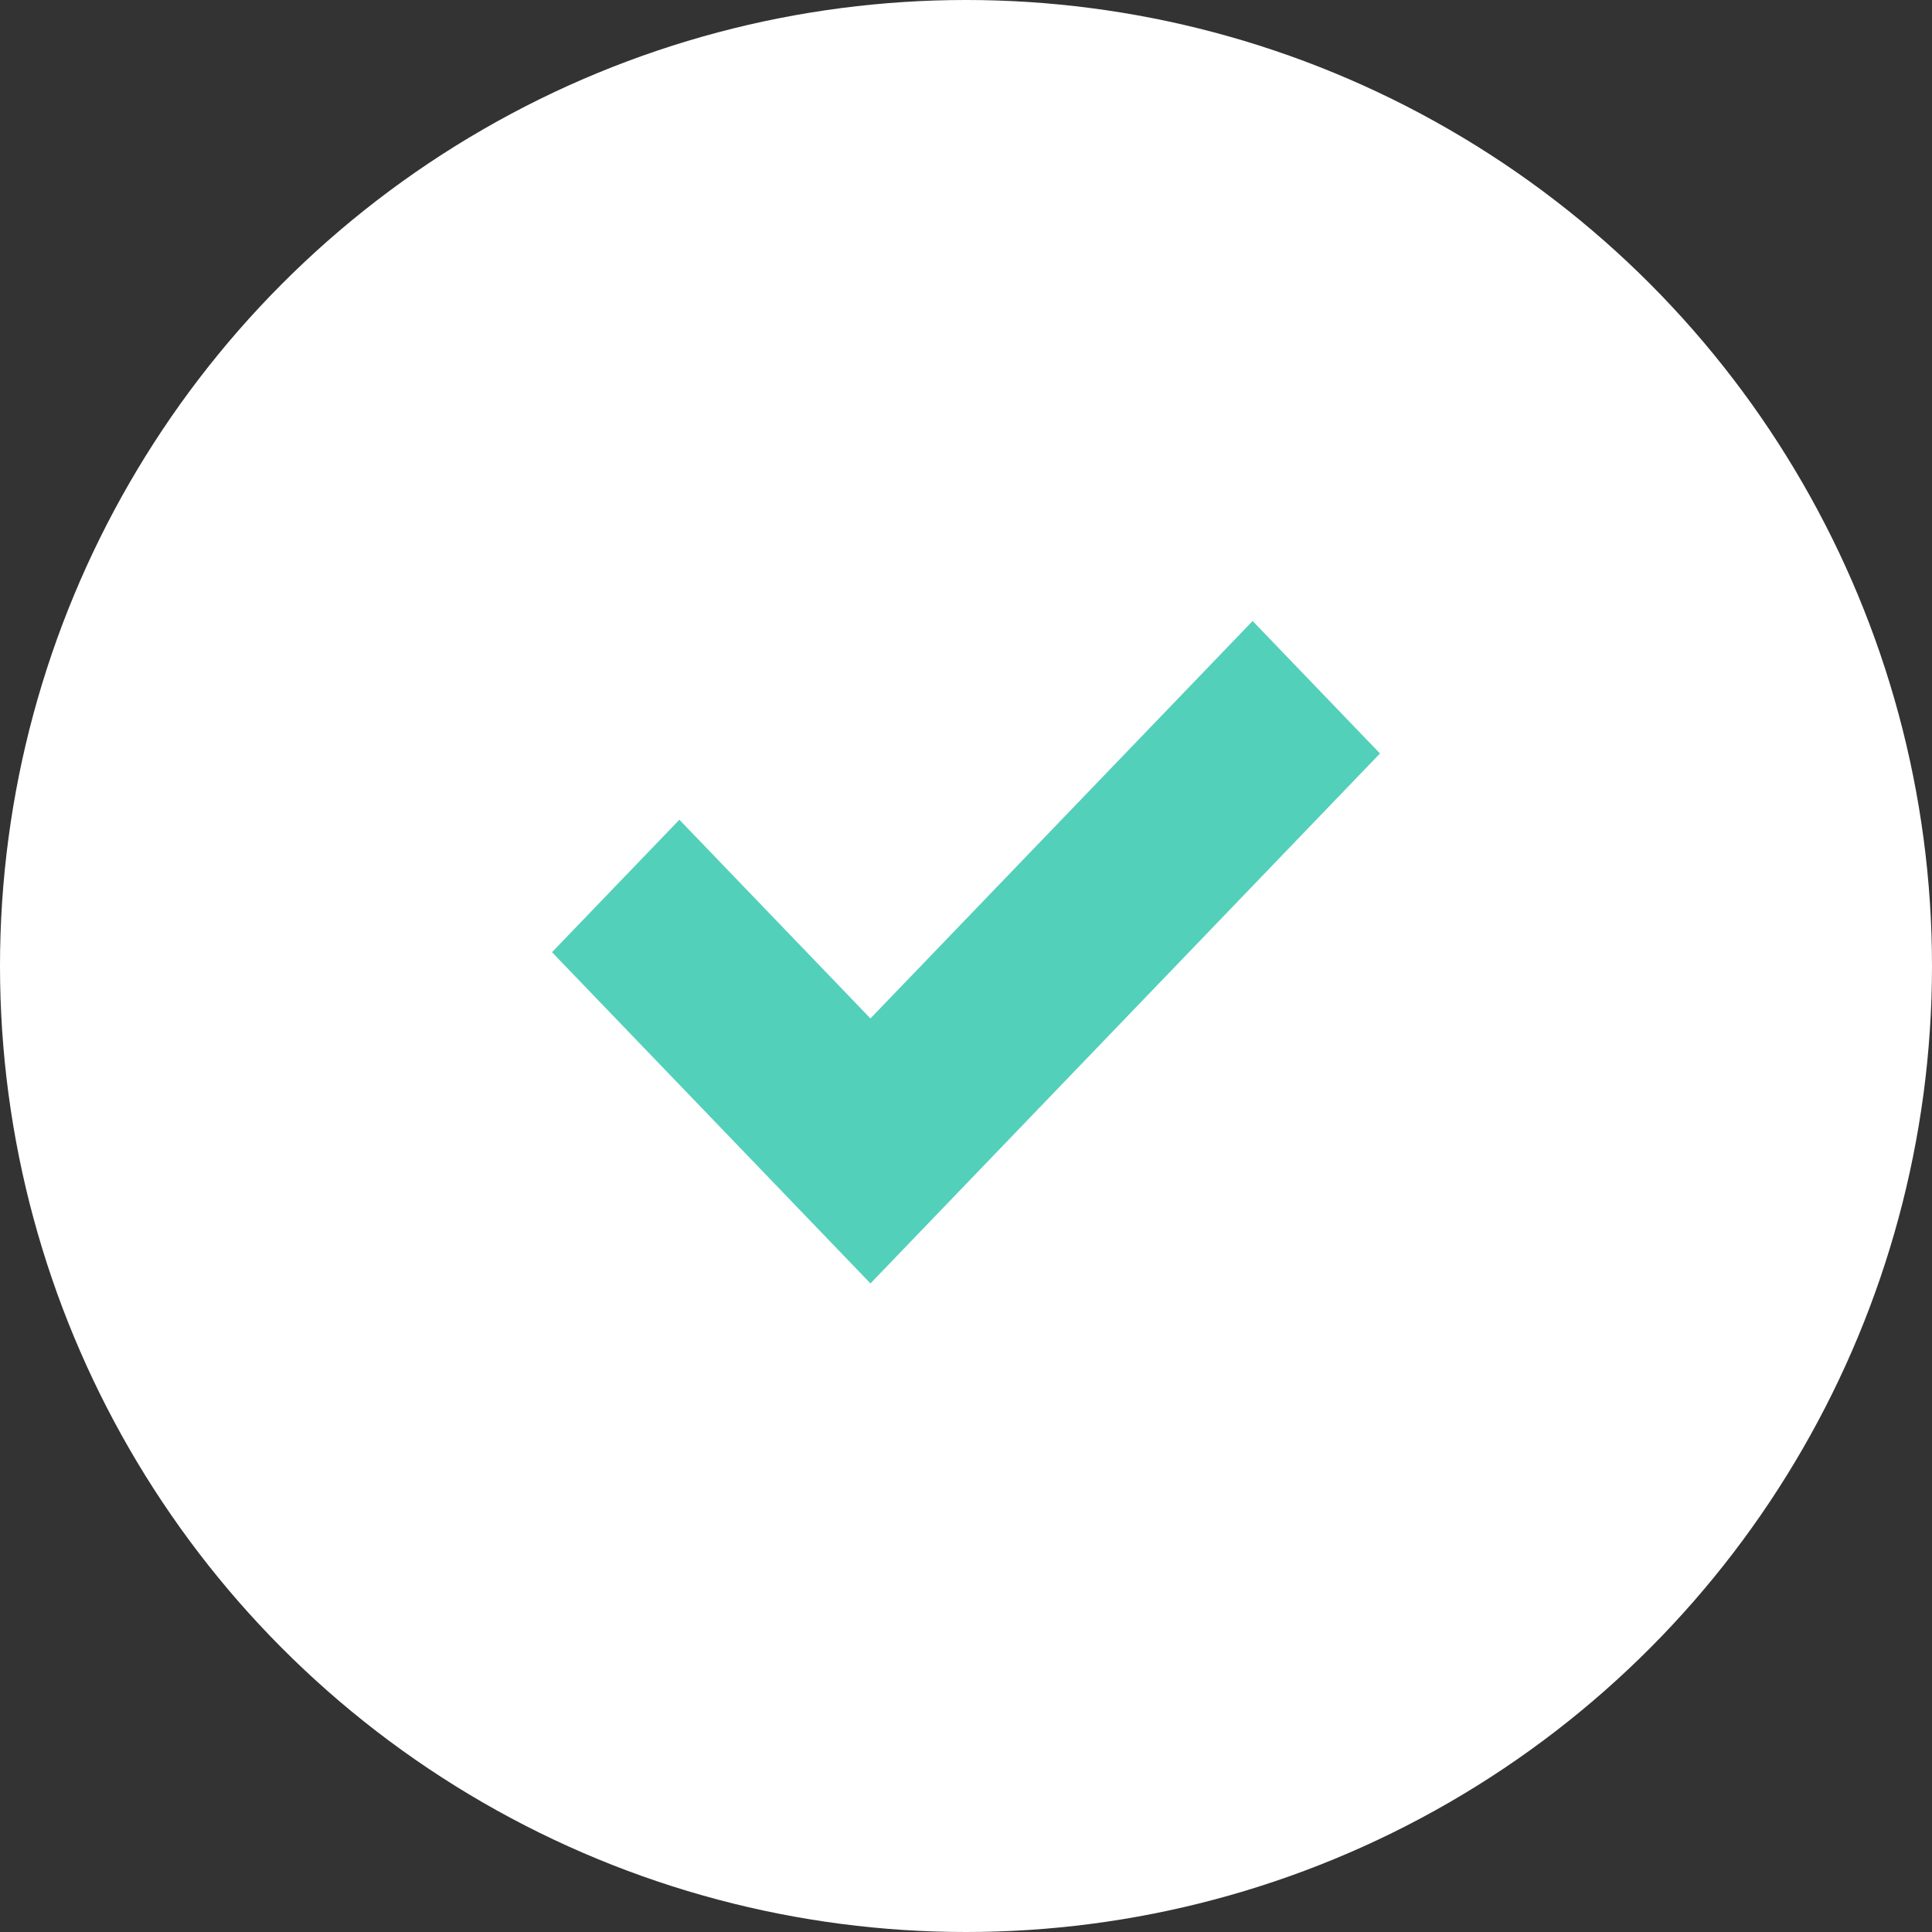 <?xml version="1.0" encoding="UTF-8"?>
<svg width="28px" height="28px" viewBox="0 0 28 28" version="1.1" xmlns="http://www.w3.org/2000/svg" xmlns:xlink="http://www.w3.org/1999/xlink">
    <rect x="0" y="0" width="28" height="28" fill="#333333" stroke="none"/>
    <!-- Generator: sketchtool 59.1 (101010) - https://sketch.com -->
    <title>D3351EEA-E34D-4B00-B651-19A9BE6BC09A@1,5x</title>
    <desc>Created with sketchtool.</desc>
    <g id="Web" stroke="none" stroke-width="1" fill="none" fill-rule="evenodd">
        <g id="03-Change-email--Copy-2" transform="translate(-546, -22)">
            <g id="Group-4">
                <g id="Group-2" transform="translate(546, 22)">
                    <circle id="Oval" fill="#FFFFFF" cx="14" cy="14" r="14"></circle>
                    <g id="Icon-/-check-Icon/12/check" transform="translate(8, 8)" fill="#53D0BA">
                        <polygon id="done_mini-[#1484]" points="12 2.92 4.616 10.6 4.615 10.599 4.615 10.6 0 5.8 1.846 3.88 4.615 6.76 10.154 1"></polygon>
                    </g>
                </g>
            </g>
        </g>
    </g>
</svg>